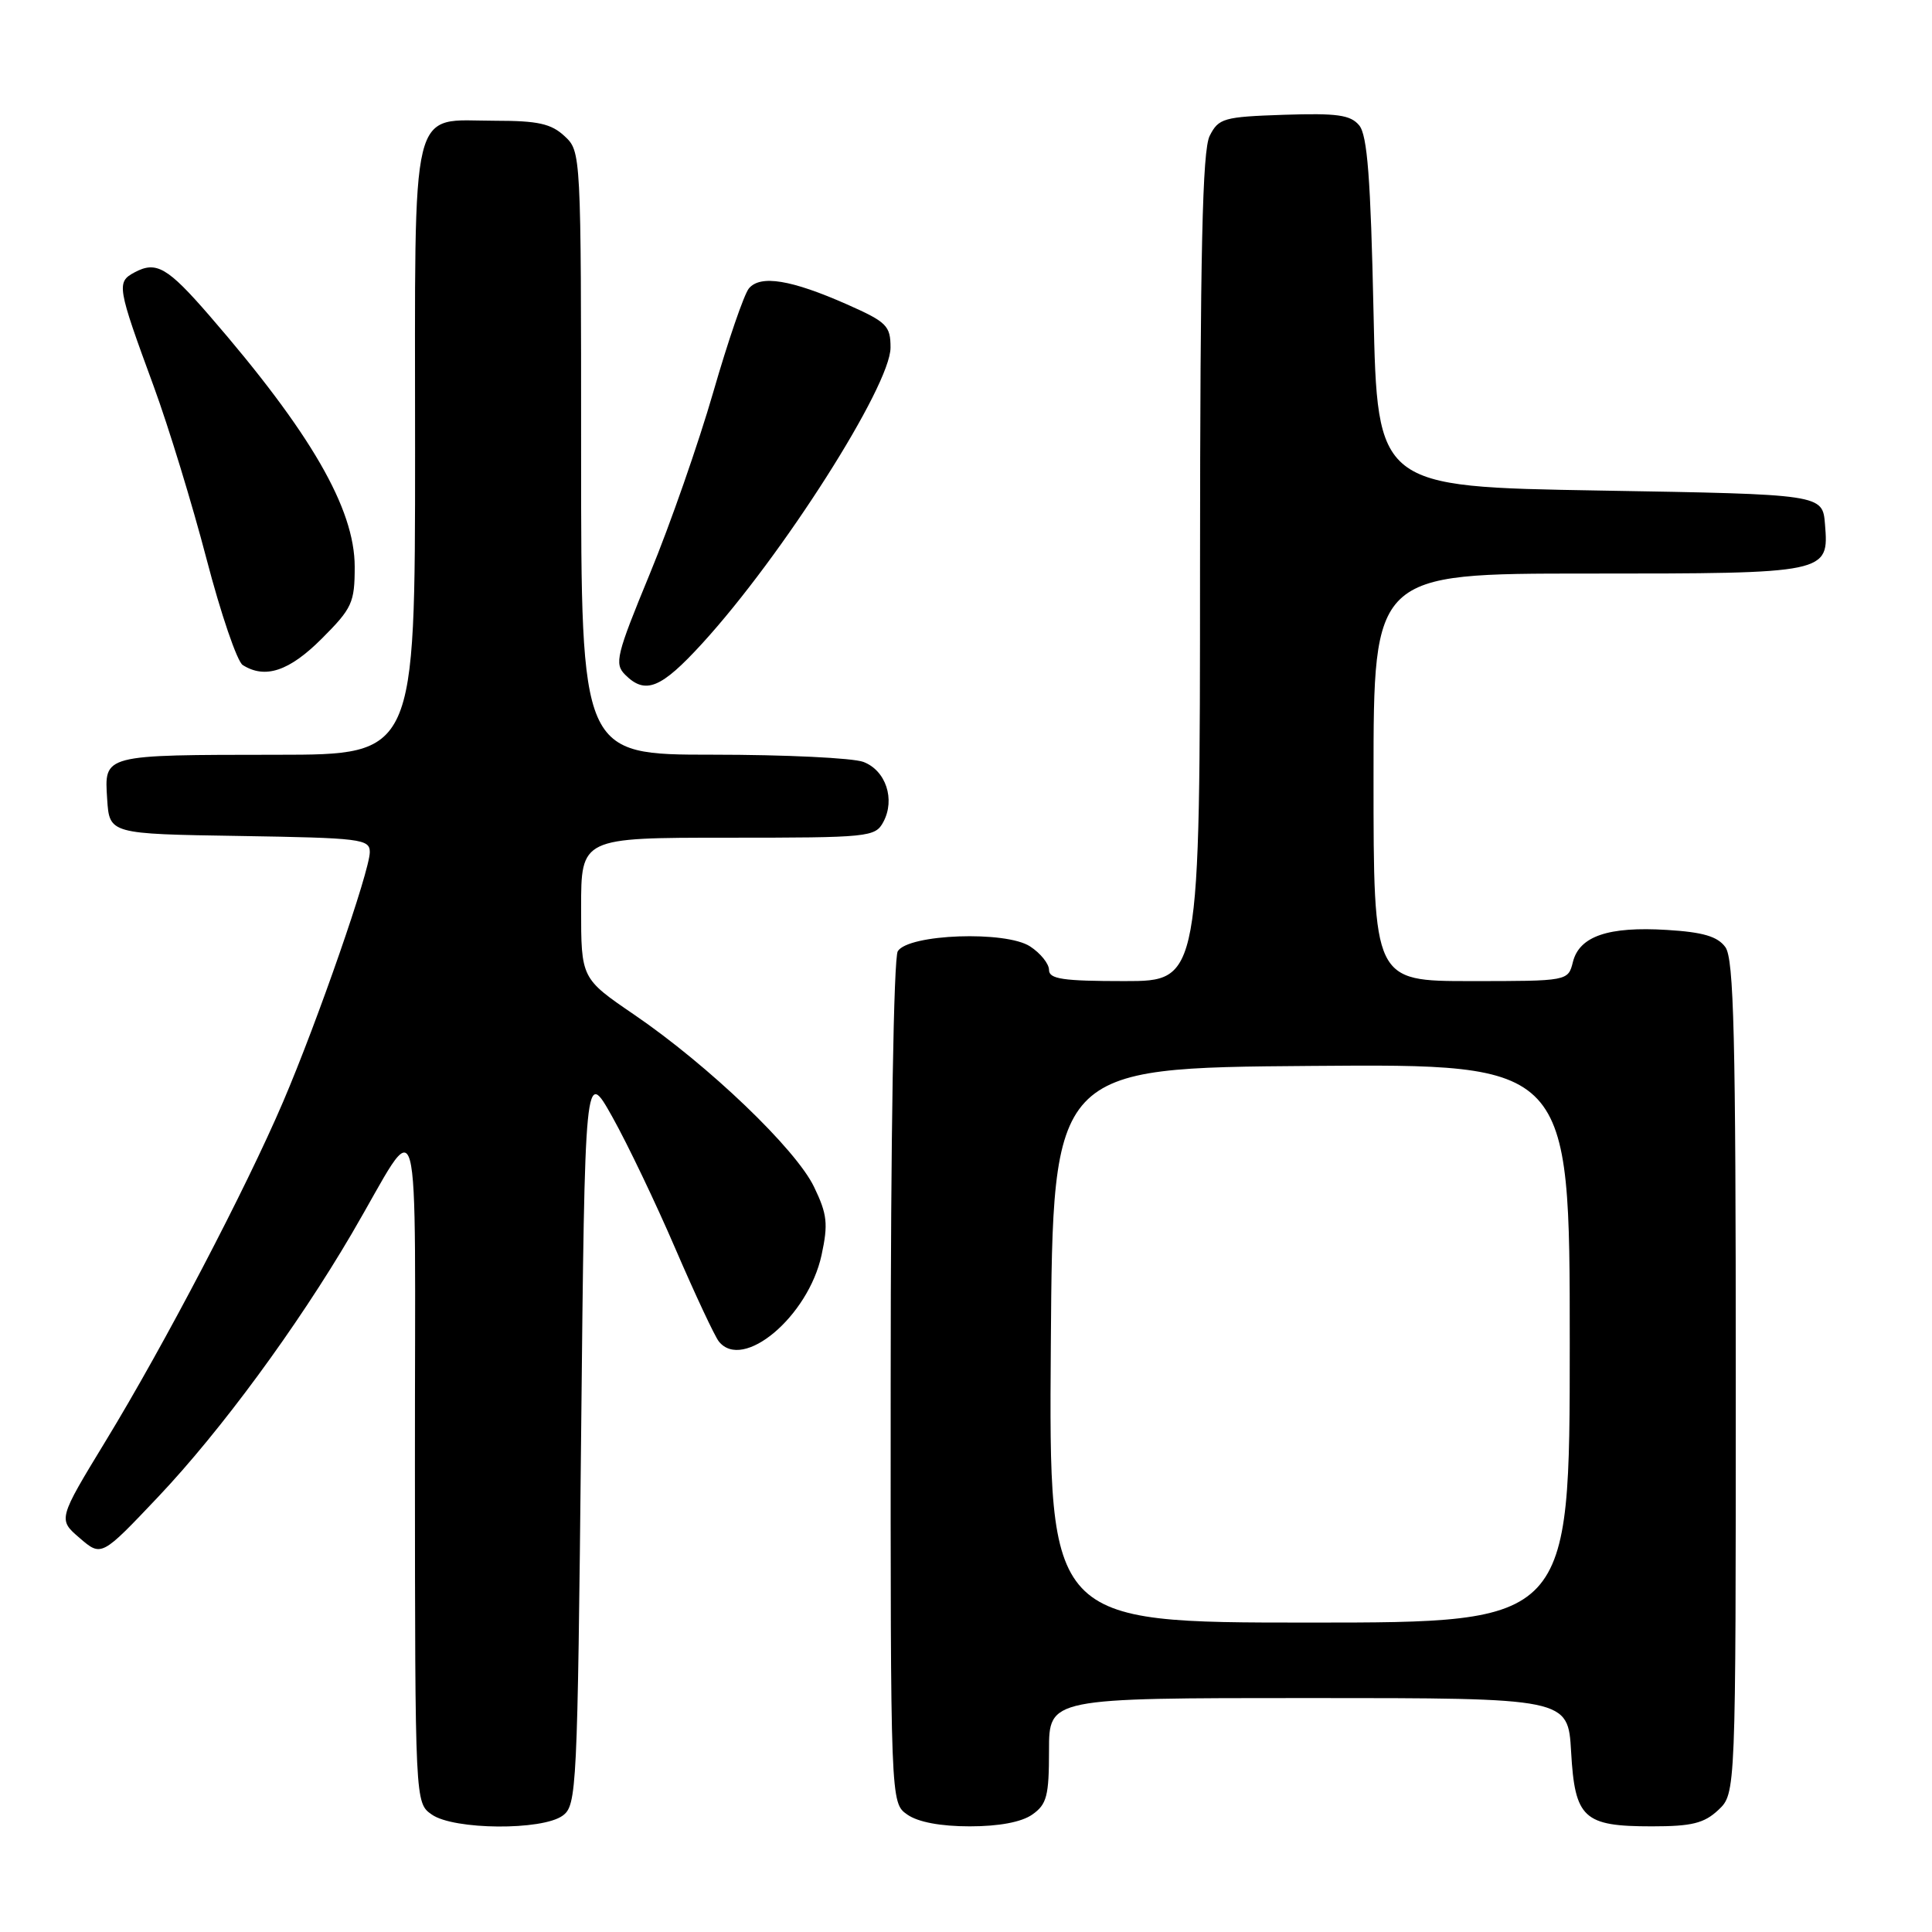 <?xml version="1.0" encoding="UTF-8" standalone="no"?>
<!DOCTYPE svg PUBLIC "-//W3C//DTD SVG 1.1//EN" "http://www.w3.org/Graphics/SVG/1.1/DTD/svg11.dtd" >
<svg xmlns="http://www.w3.org/2000/svg" xmlns:xlink="http://www.w3.org/1999/xlink" version="1.1" viewBox="0 0 256 256">
 <g >
 <path fill="currentColor"
d=" M 74.56 240.58 C 76.42 239.22 76.52 237.21 77.00 190.33 C 77.50 141.50 77.50 141.50 81.14 148.00 C 83.14 151.57 86.91 159.45 89.51 165.50 C 92.12 171.55 94.70 177.06 95.25 177.75 C 98.43 181.74 107.09 174.45 108.86 166.31 C 109.75 162.17 109.62 160.91 107.87 157.28 C 105.47 152.27 93.92 141.20 84.05 134.46 C 77.00 129.65 77.00 129.65 77.00 120.32 C 77.00 111.00 77.00 111.00 96.46 111.00 C 115.19 111.00 115.97 110.92 117.05 108.91 C 118.65 105.92 117.38 102.09 114.41 100.96 C 113.01 100.43 104.02 100.00 94.43 100.00 C 77.00 100.00 77.00 100.00 77.00 60.04 C 77.00 20.22 76.99 20.07 74.81 18.04 C 73.04 16.39 71.29 16.00 65.64 16.00 C 54.17 16.00 55.00 12.61 55.00 59.65 C 55.00 100.00 55.00 100.00 36.75 100.01 C 13.54 100.03 13.82 99.96 14.20 105.88 C 14.50 110.50 14.50 110.50 31.75 110.77 C 47.82 111.03 49.00 111.17 49.00 112.91 C 49.00 115.39 42.07 135.35 37.51 146.00 C 32.61 157.47 21.76 178.21 14.02 190.91 C 7.68 201.33 7.68 201.33 10.56 203.80 C 13.44 206.28 13.44 206.28 20.97 198.33 C 29.25 189.58 39.34 175.86 46.59 163.50 C 56.04 147.38 54.96 143.44 54.98 194.19 C 55.00 238.89 55.00 238.89 57.22 240.44 C 60.13 242.48 71.84 242.57 74.56 240.58 Z  M 136.78 240.44 C 138.71 239.09 139.00 237.98 139.00 231.94 C 139.00 225.00 139.00 225.00 173.39 225.00 C 207.77 225.00 207.77 225.00 208.18 232.11 C 208.68 240.95 209.82 242.00 218.88 242.00 C 224.17 242.00 225.80 241.60 227.69 239.83 C 230.00 237.65 230.00 237.65 230.00 182.52 C 230.00 137.23 229.75 127.05 228.62 125.50 C 227.59 124.08 225.65 123.51 220.87 123.22 C 213.11 122.74 209.28 124.05 208.42 127.46 C 207.78 130.00 207.78 130.00 194.89 130.00 C 182.00 130.00 182.00 130.00 182.00 103.00 C 182.00 76.00 182.00 76.00 210.31 76.00 C 242.28 76.00 242.35 75.98 241.82 69.46 C 241.50 65.50 241.50 65.50 212.00 65.00 C 182.50 64.50 182.50 64.50 182.00 41.40 C 181.62 23.62 181.18 17.91 180.10 16.61 C 178.94 15.22 177.18 14.98 170.12 15.21 C 162.12 15.48 161.47 15.67 160.29 18.00 C 159.32 19.92 159.03 33.19 159.01 75.25 C 159.00 130.00 159.00 130.00 149.00 130.00 C 140.85 130.00 139.00 129.73 139.00 128.52 C 139.00 127.71 137.88 126.31 136.50 125.41 C 133.29 123.30 120.39 123.76 118.96 126.04 C 118.42 126.89 118.02 150.78 118.02 183.19 C 118.00 238.89 118.00 238.89 120.22 240.44 C 121.64 241.44 124.64 242.00 128.50 242.00 C 132.36 242.00 135.36 241.44 136.78 240.44 Z  M 93.03 85.28 C 103.67 73.64 118.00 51.12 118.00 46.06 C 118.00 43.16 117.50 42.67 112.25 40.34 C 104.83 37.06 100.75 36.39 99.23 38.22 C 98.59 39.00 96.47 45.17 94.52 51.93 C 92.57 58.69 88.79 69.53 86.11 76.02 C 81.66 86.81 81.38 87.95 82.84 89.41 C 85.51 92.08 87.58 91.24 93.03 85.28 Z  M 42.63 84.63 C 46.66 80.60 47.00 79.86 47.00 75.10 C 47.00 67.39 41.17 57.31 27.75 41.82 C 22.19 35.41 20.71 34.55 17.83 36.09 C 15.41 37.38 15.51 37.98 20.37 51.20 C 22.33 56.54 25.48 66.83 27.37 74.08 C 29.26 81.33 31.42 87.65 32.16 88.12 C 35.13 90.00 38.32 88.94 42.63 84.63 Z  M 139.24 178.25 C 139.50 141.50 139.50 141.50 173.75 141.24 C 208.00 140.97 208.00 140.97 208.00 177.99 C 208.00 215.00 208.00 215.00 173.49 215.00 C 138.98 215.00 138.98 215.00 139.24 178.25 Z "/>
</g>
</svg>